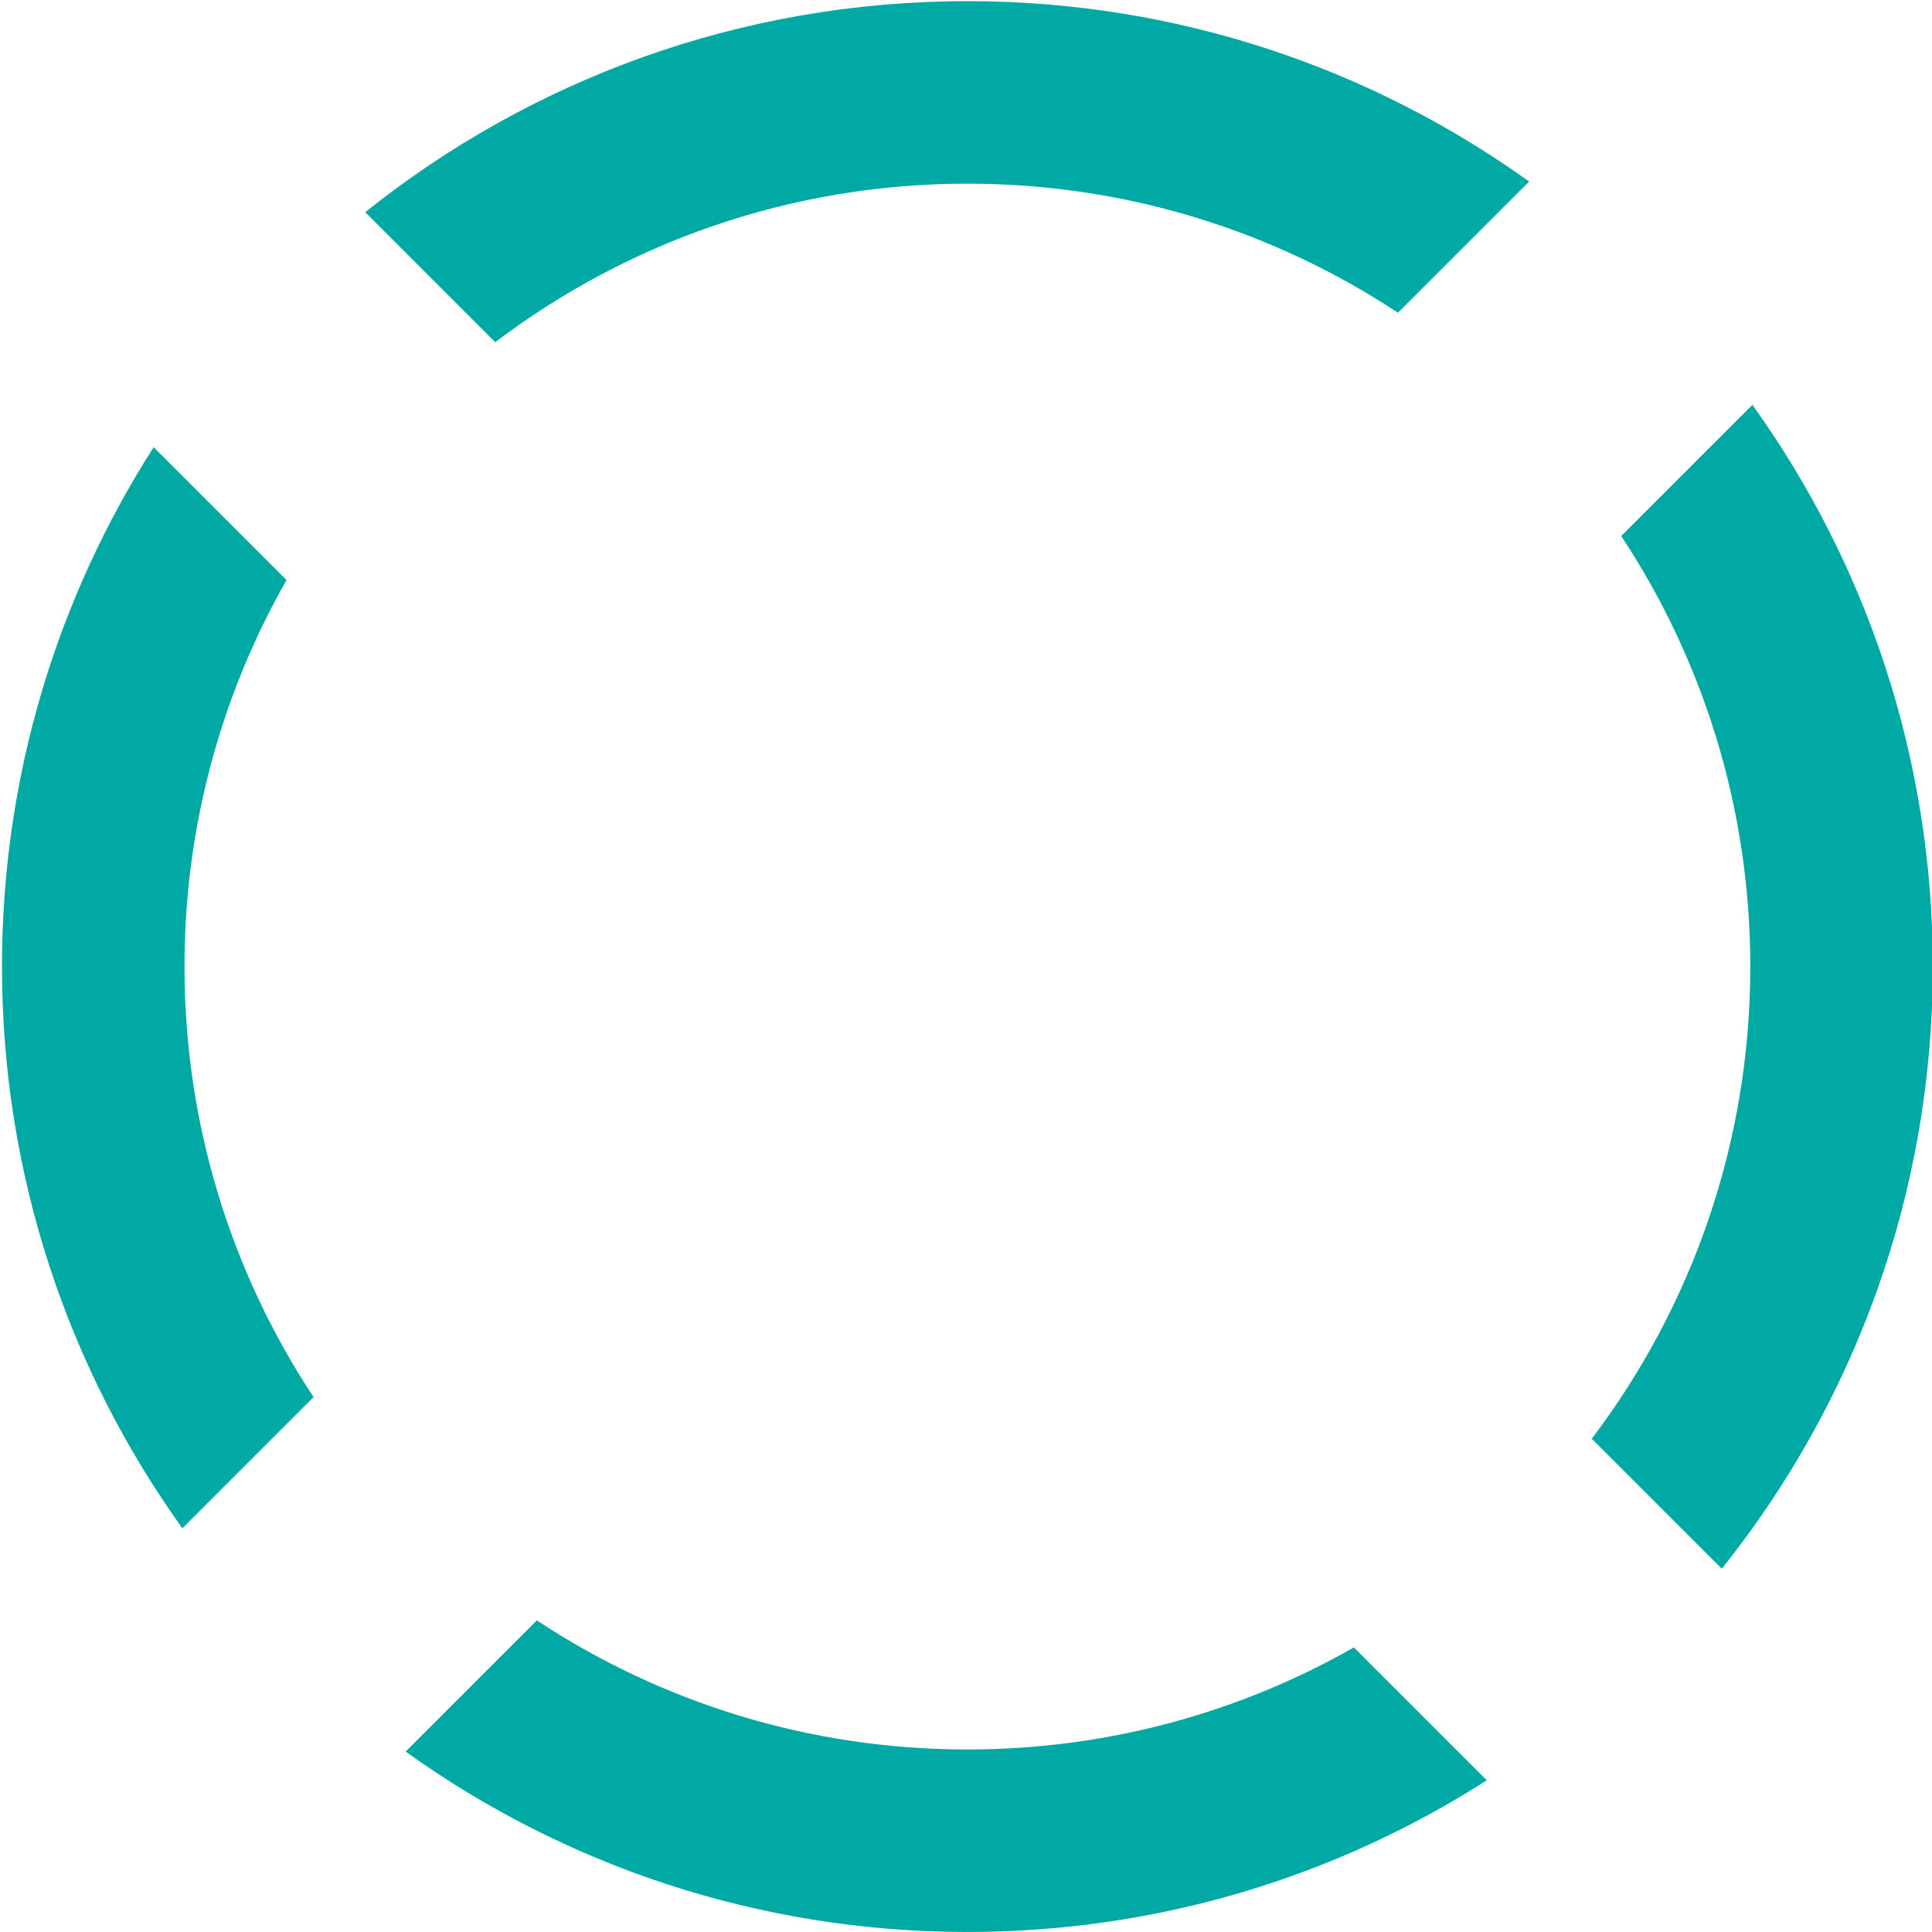 <?xml version="1.0" encoding="UTF-8" standalone="no"?>
<!DOCTYPE svg PUBLIC "-//W3C//DTD SVG 1.1//EN" "http://www.w3.org/Graphics/SVG/1.1/DTD/svg11.dtd">
<svg width="100%" height="100%" viewBox="0 0 1401 1401" version="1.1" xmlns="http://www.w3.org/2000/svg" xmlns:xlink="http://www.w3.org/1999/xlink" xml:space="preserve" xmlns:serif="http://www.serif.com/" style="fill-rule:evenodd;clip-rule:evenodd;stroke-linejoin:round;stroke-miterlimit:2;">
    <g transform="matrix(1,0,0,1,16439,-9091)">
        <g transform="matrix(1.918,0,0,1.918,-27523.6,7411.67)">
            <path d="M5982.22,1488.2C6028.92,1519.04 6084.88,1537 6145,1537L6145.96,1537C6198.73,1536.83 6248.27,1522.82 6291.13,1498.42L6341.37,1548.65C6284.64,1584.96 6217.26,1606 6145,1606C6065.81,1606 5992.48,1580.73 5932.61,1537.8L5982.22,1488.2ZM6441.8,1028.62C6484.73,1088.48 6510,1161.81 6510,1241C6510,1327.08 6480.14,1406.24 6430.22,1468.67L6381.06,1419.52C6418.67,1369.88 6441,1308.03 6441,1241C6441,1180.89 6423.04,1124.93 6392.2,1078.22L6441.8,1028.62ZM5837.35,1044.63L5887.58,1094.86C5863.03,1138 5849,1187.87 5849,1241C5849,1301.12 5866.96,1357.08 5897.8,1403.78L5848.2,1453.38C5805.27,1393.52 5780,1320.19 5780,1241C5780,1168.74 5801.04,1101.36 5837.35,1044.63ZM5917.33,955.781C5979.76,905.862 6058.92,876 6145,876C6224.19,876 6297.52,901.273 6357.39,944.2L6307.78,993.804C6261.31,963.126 6205.71,945.196 6145.96,945.002L6145,945C6077.97,945 6016.11,967.328 5966.48,1004.94L5917.33,955.781Z" style="fill:rgb(0,169,163);"/>
        </g>
    </g>
</svg>
